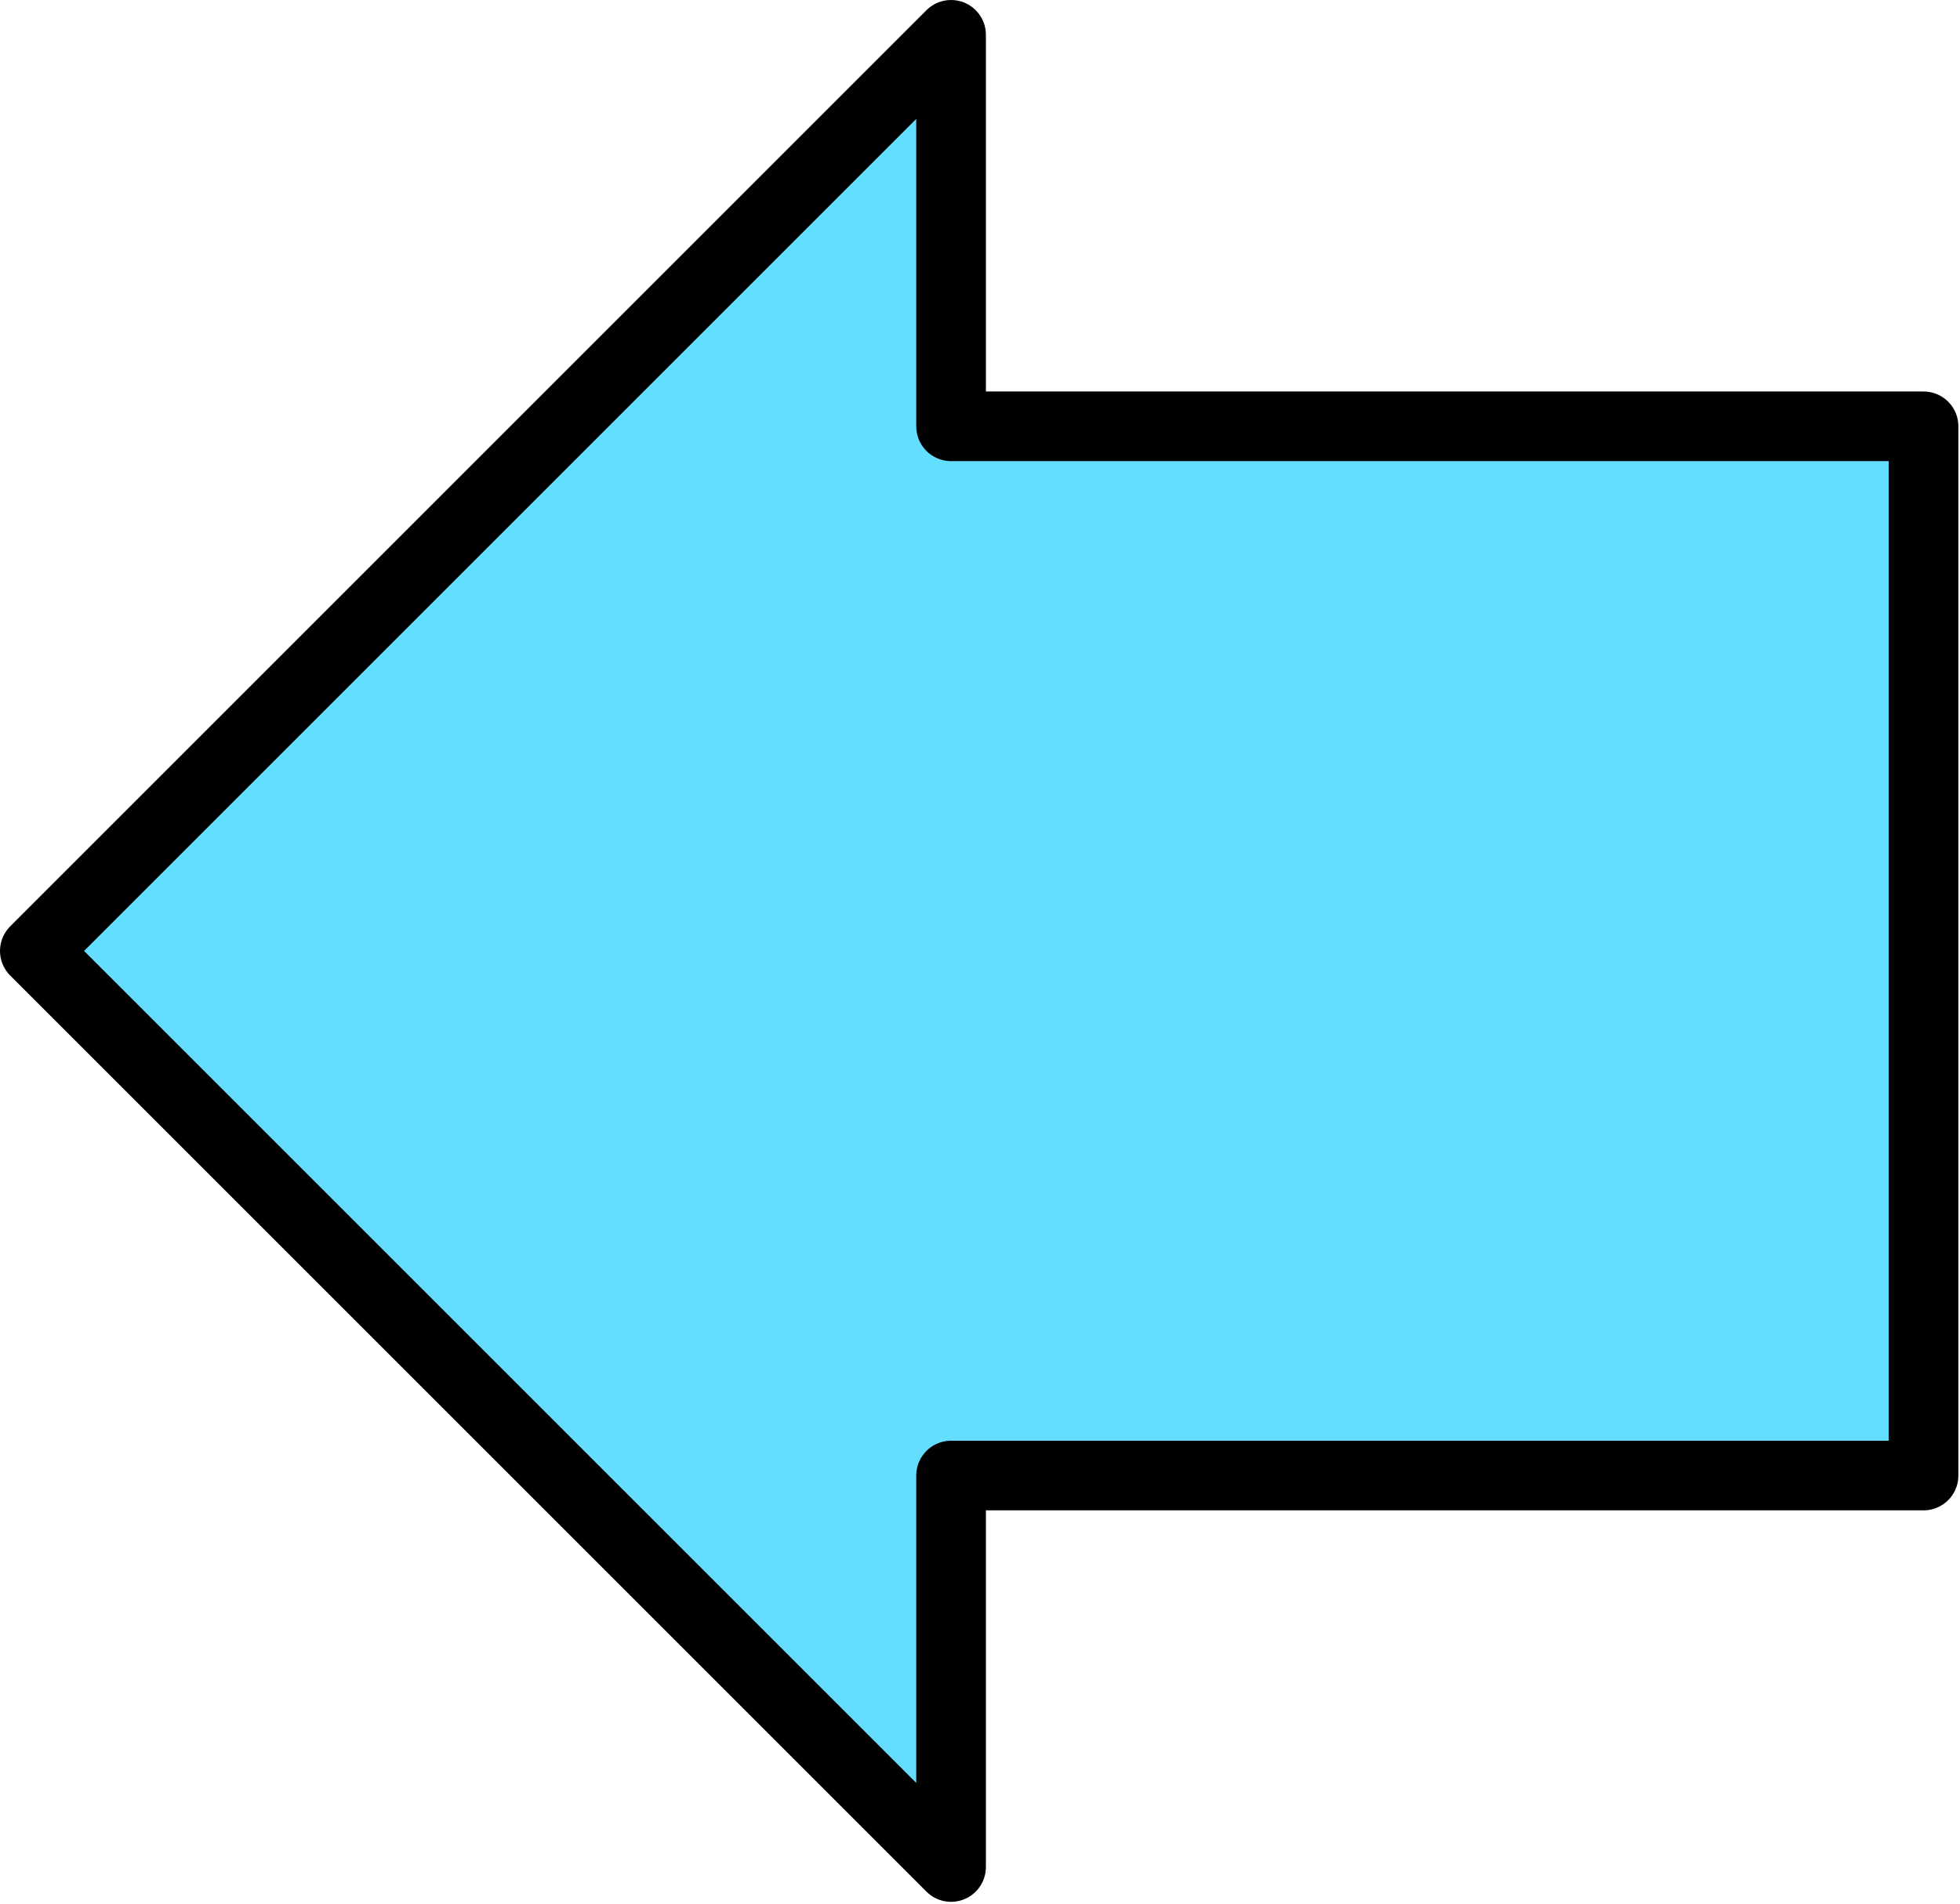 <?xml version="1.0" encoding="UTF-8" standalone="no"?><!DOCTYPE svg PUBLIC "-//W3C//DTD SVG 1.1//EN" "http://www.w3.org/Graphics/SVG/1.1/DTD/svg11.dtd"><svg width="100%" height="100%" viewBox="0 0 703 683" version="1.1" xmlns="http://www.w3.org/2000/svg" xmlns:xlink="http://www.w3.org/1999/xlink" xml:space="preserve" xmlns:serif="http://www.serif.com/" style="fill-rule:evenodd;clip-rule:evenodd;stroke-linecap:round;stroke-linejoin:round;stroke-miterlimit:1.5;"><g><g><path d="M689.922,529.329l-0,-376.401l-348.797,-0l-0,-140.436l-328.633,328.641l328.633,328.631l-0,-140.435l348.797,0Z" style="fill:#63deff;stroke:#000;stroke-width:24.98px;"/></g></g></svg>